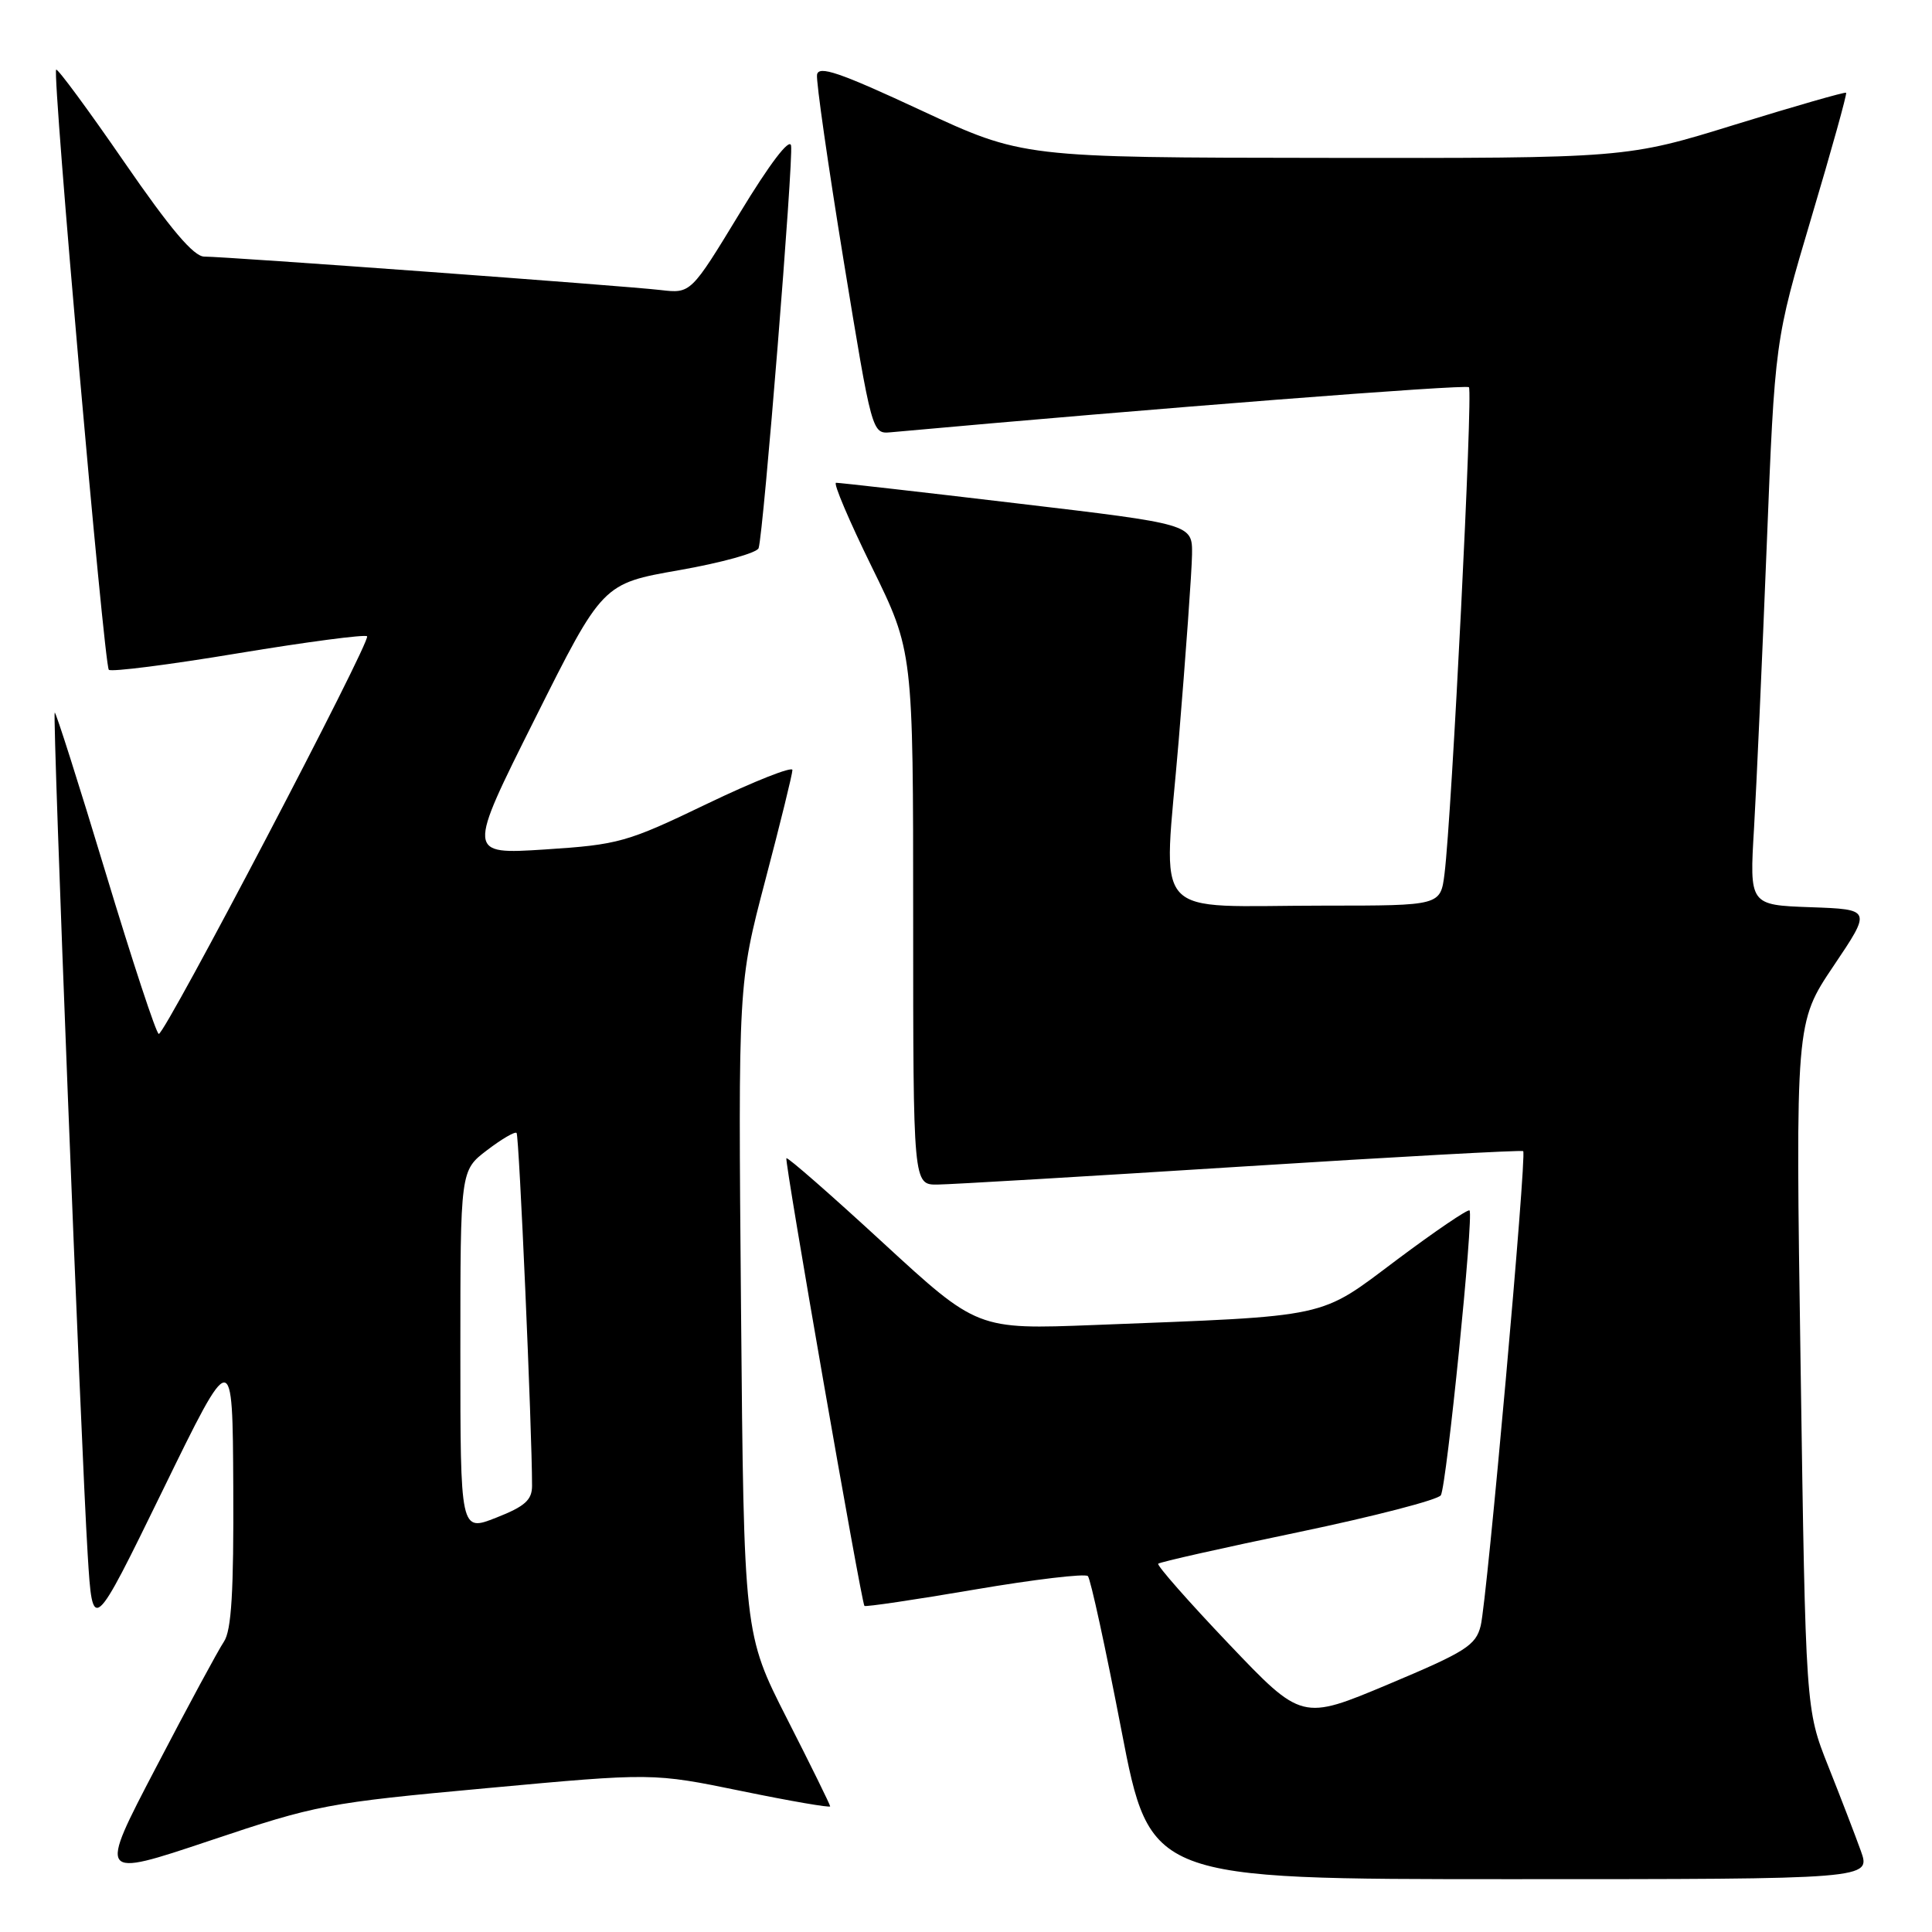 <?xml version="1.0" encoding="UTF-8" standalone="no"?>
<!DOCTYPE svg PUBLIC "-//W3C//DTD SVG 1.1//EN" "http://www.w3.org/Graphics/SVG/1.1/DTD/svg11.dtd" >
<svg xmlns="http://www.w3.org/2000/svg" xmlns:xlink="http://www.w3.org/1999/xlink" version="1.1" viewBox="0 0 256 256">
 <g >
 <path fill="currentColor"
d=" M 64.50 236.94 C 86.50 234.91 86.50 234.91 98.25 237.32 C 104.71 238.65 110.00 239.56 110.00 239.35 C 110.00 239.14 107.43 233.91 104.28 227.73 C 98.57 216.50 98.57 216.50 98.19 173.41 C 97.81 130.33 97.81 130.33 101.40 116.66 C 103.38 109.14 105.00 102.56 105.00 102.03 C 105.00 101.51 99.94 103.51 93.75 106.48 C 83.05 111.63 82.00 111.92 72.19 112.56 C 61.88 113.22 61.88 113.22 70.86 95.28 C 79.84 77.33 79.84 77.33 90.00 75.55 C 95.58 74.57 100.32 73.26 100.52 72.63 C 101.17 70.64 105.16 21.07 104.82 19.29 C 104.62 18.24 101.98 21.71 98.02 28.24 C 91.54 38.90 91.54 38.90 87.52 38.43 C 82.75 37.87 29.94 34.00 27.07 34.00 C 25.67 34.00 22.60 30.38 16.44 21.44 C 11.68 14.53 7.63 9.04 7.44 9.23 C 6.91 9.76 13.79 88.12 14.42 88.75 C 14.73 89.06 22.44 88.08 31.56 86.56 C 40.69 85.05 48.37 84.04 48.64 84.31 C 49.22 84.88 21.91 137.00 21.04 137.00 C 20.71 137.00 17.54 127.36 13.98 115.58 C 10.42 103.80 7.39 94.28 7.25 94.42 C 6.93 94.74 10.72 191.47 11.62 206.00 C 12.27 216.50 12.27 216.50 21.55 197.50 C 30.82 178.50 30.82 178.50 30.91 197.03 C 30.98 210.90 30.67 216.05 29.67 217.53 C 28.94 218.61 24.89 226.10 20.68 234.18 C 13.01 248.85 13.01 248.85 27.76 243.91 C 41.97 239.14 43.29 238.89 64.50 236.94 Z  M 246.57 245.25 C 245.83 243.19 243.88 238.12 242.24 234.00 C 239.26 226.50 239.26 226.50 238.59 181.00 C 237.91 135.50 237.91 135.50 242.95 128.00 C 248.00 120.50 248.00 120.50 239.90 120.21 C 231.81 119.92 231.81 119.92 232.42 109.71 C 232.75 104.09 233.50 87.26 234.10 72.30 C 235.18 45.11 235.18 45.11 240.02 28.82 C 242.69 19.86 244.76 12.42 244.62 12.29 C 244.49 12.15 237.88 14.05 229.94 16.50 C 215.50 20.97 215.50 20.97 175.50 20.92 C 135.50 20.88 135.50 20.88 122.00 14.60 C 111.22 9.58 108.45 8.64 108.26 9.91 C 108.13 10.78 109.72 21.85 111.78 34.50 C 115.54 57.47 115.55 57.50 118.02 57.28 C 152.98 54.11 194.23 50.90 194.64 51.31 C 195.19 51.85 192.37 108.02 191.41 115.75 C 190.88 120.00 190.88 120.00 175.56 120.00 C 151.97 120.00 154.16 122.46 156.18 98.17 C 157.12 86.80 157.92 75.69 157.95 73.47 C 158.00 69.45 158.00 69.45 134.75 66.70 C 121.96 65.18 111.18 63.96 110.78 63.97 C 110.38 63.99 112.52 69.02 115.53 75.15 C 121.00 86.30 121.00 86.30 121.00 121.65 C 121.00 157.00 121.00 157.00 124.25 156.96 C 126.04 156.94 144.15 155.87 164.50 154.58 C 184.85 153.29 201.65 152.37 201.83 152.53 C 202.33 152.98 197.04 212.04 196.20 215.42 C 195.55 218.03 194.21 218.87 183.98 223.17 C 172.50 227.99 172.50 227.99 162.79 217.79 C 157.45 212.18 153.26 207.41 153.47 207.20 C 153.68 206.98 162.04 205.10 172.05 203.02 C 182.06 200.93 190.55 198.73 190.92 198.13 C 191.68 196.89 195.30 160.97 194.72 160.39 C 194.51 160.18 190.20 163.11 185.13 166.90 C 174.63 174.77 176.63 174.34 145.00 175.57 C 129.50 176.17 129.50 176.17 117.00 164.67 C 110.13 158.34 104.37 153.30 104.20 153.47 C 103.92 153.75 114.10 212.16 114.54 212.79 C 114.65 212.95 121.21 211.98 129.12 210.63 C 137.03 209.28 143.79 208.48 144.15 208.84 C 144.50 209.20 146.50 218.39 148.59 229.25 C 152.40 249.00 152.40 249.00 200.15 249.00 C 247.91 249.00 247.91 249.00 246.57 245.25 Z  M 61.00 179.03 C 61.00 155.10 61.00 155.10 64.53 152.41 C 66.47 150.93 68.23 149.90 68.45 150.12 C 68.79 150.45 70.50 189.56 70.50 196.87 C 70.50 198.76 69.55 199.61 65.75 201.10 C 61.00 202.97 61.00 202.97 61.00 179.03 Z "/>
</g>
</svg>
